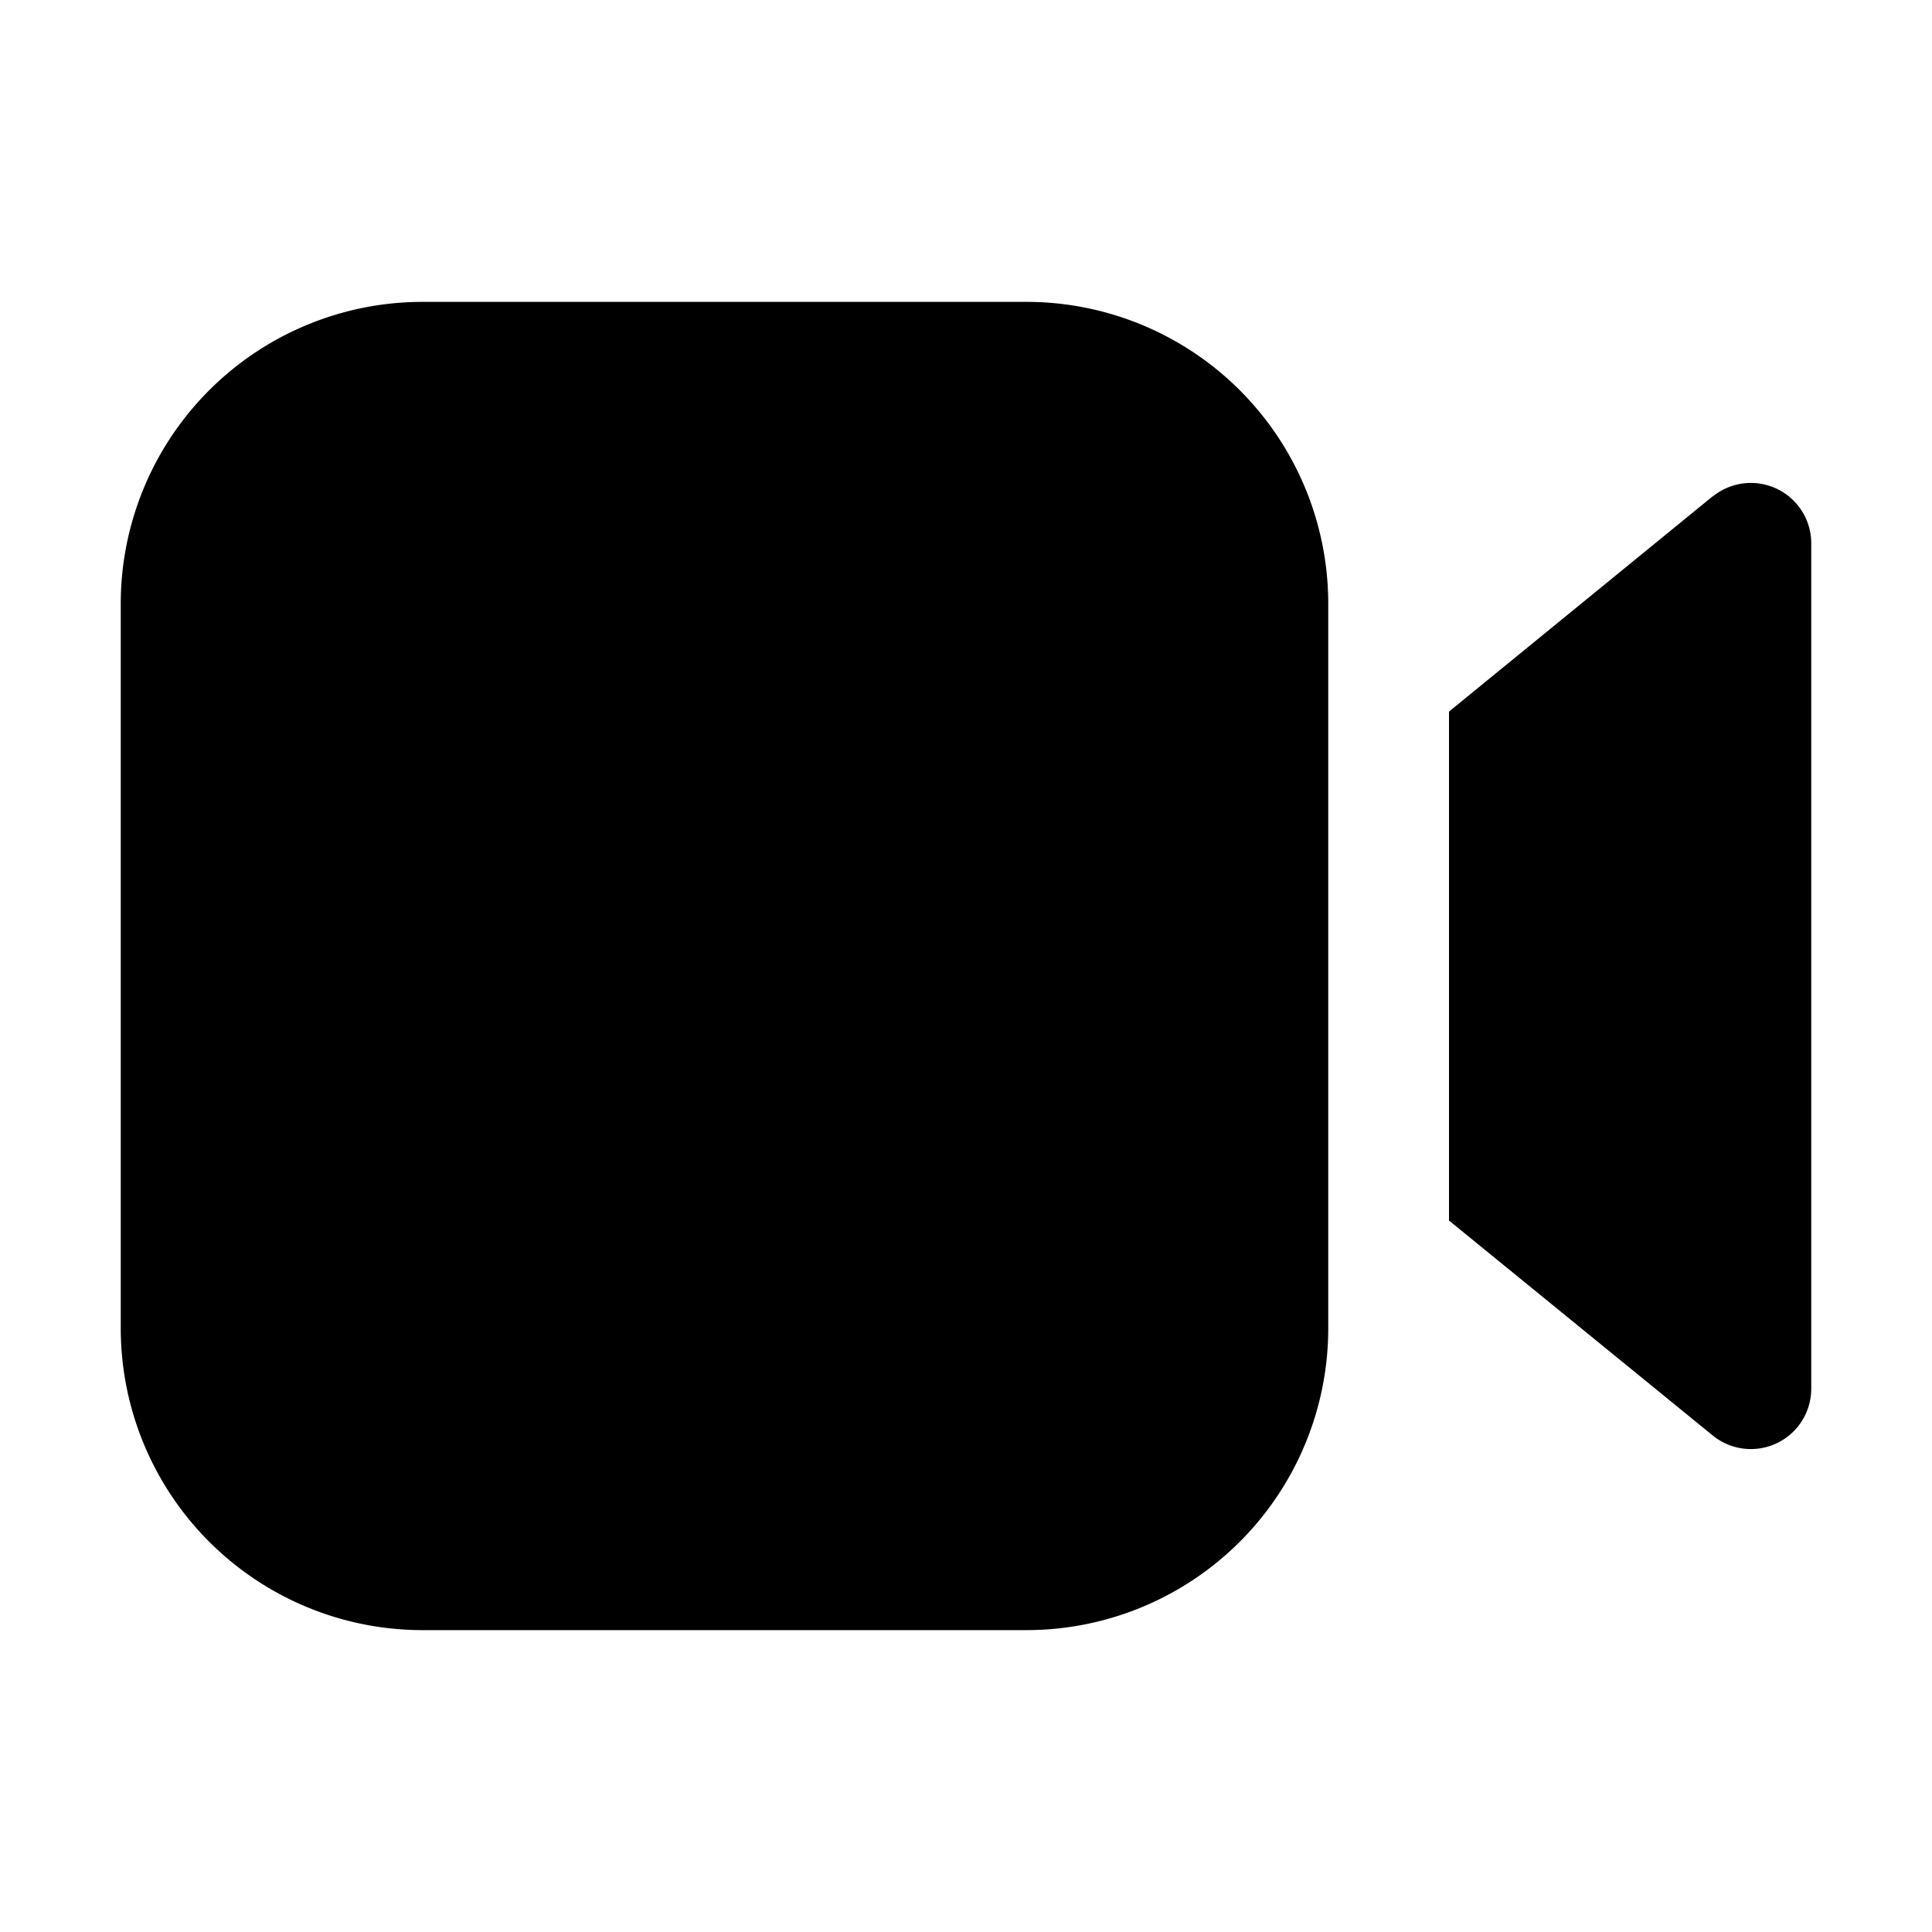 <svg xmlns="http://www.w3.org/2000/svg" width="16" height="16" viewBox="0 0 16 16"><path d="M3.5 2.5A2.5 2.5 0 0 0 1 5v6a2.5 2.5 0 0 0 2.5 2.5h5A2.5 2.5 0 0 0 11 11V5a2.5 2.5 0 0 0-2.5-2.5h-5Zm10.684 1.61L12 5.893v4.215l2.184 1.78a.5.5 0 0 0 .816-.389v-7a.5.5 0 0 0-.816-.387Z"/></svg>